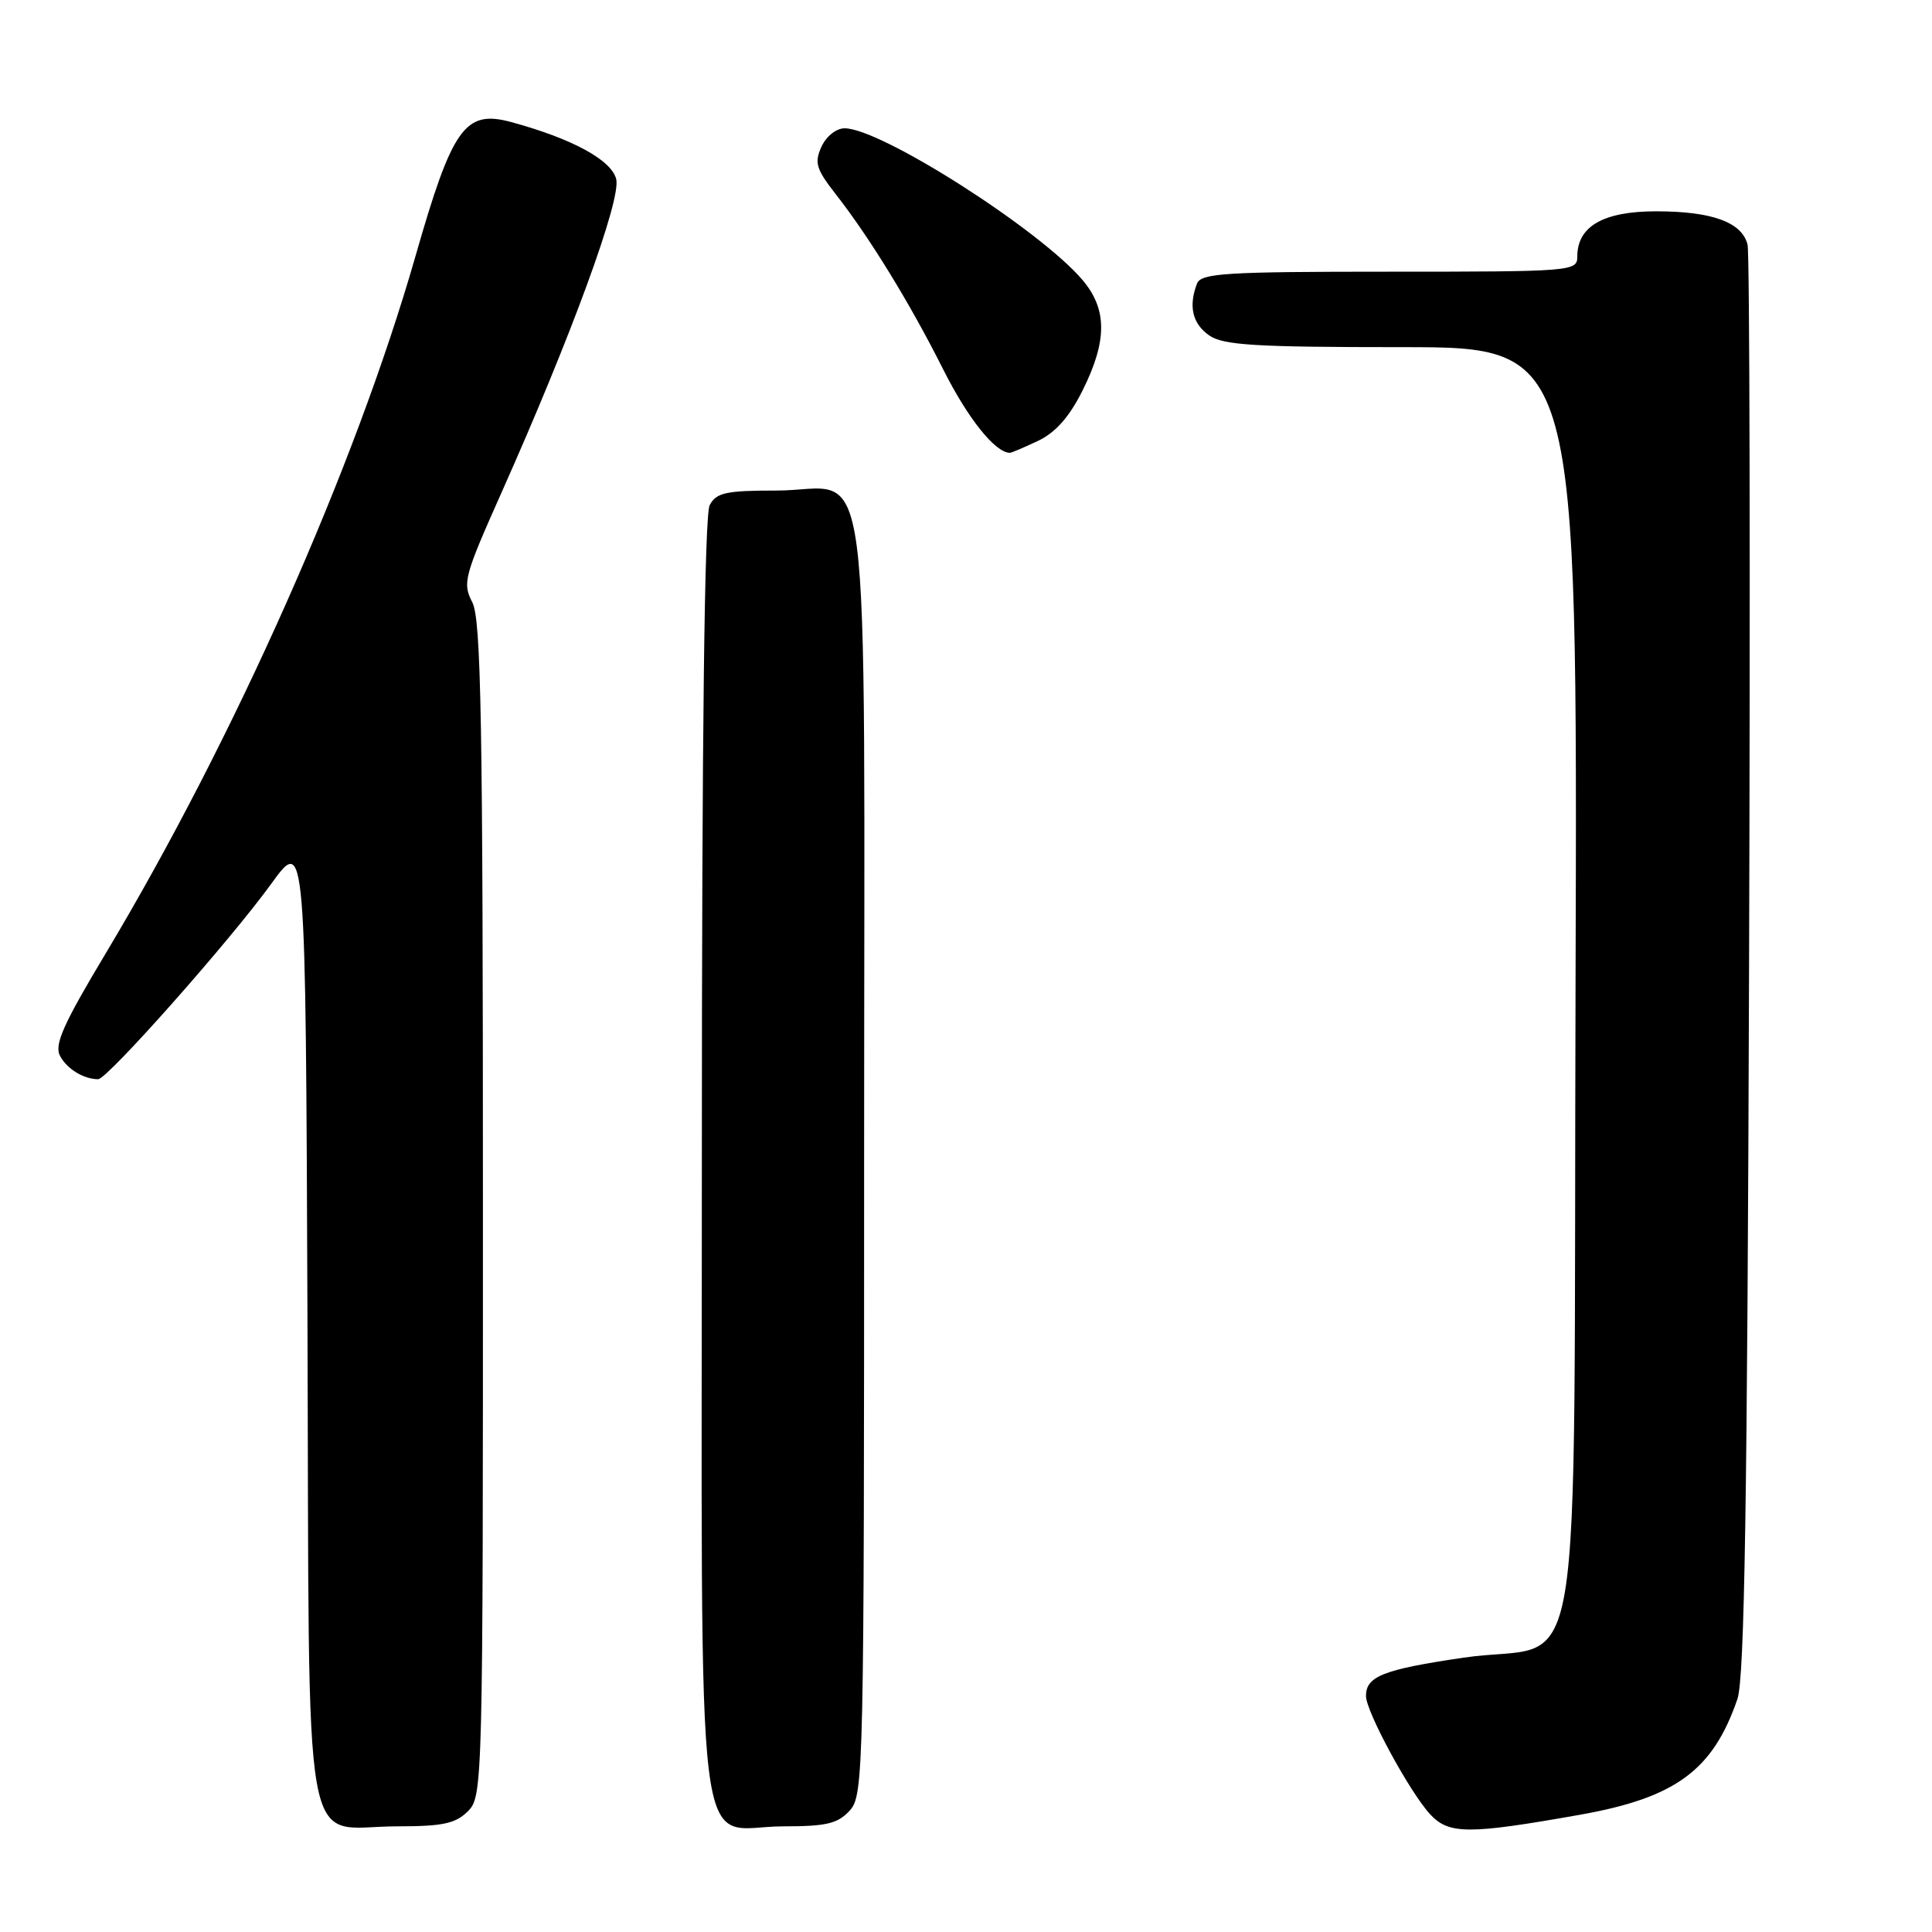 <?xml version="1.0" encoding="UTF-8" standalone="no"?>
<!DOCTYPE svg PUBLIC "-//W3C//DTD SVG 1.1//EN" "http://www.w3.org/Graphics/SVG/1.1/DTD/svg11.dtd" >
<svg xmlns="http://www.w3.org/2000/svg" xmlns:xlink="http://www.w3.org/1999/xlink" version="1.1" viewBox="0 0 256 256">
 <g >
 <path fill="currentColor"
d=" M 209.38 240.46 C 222.04 238.21 226.98 234.57 230.22 225.12 C 231.16 222.37 231.53 199.01 231.76 128.00 C 231.93 76.57 231.84 33.56 231.56 32.42 C 230.83 29.45 226.87 28.00 219.45 28.00 C 212.46 28.00 209.00 29.98 209.00 34.00 C 209.00 35.95 208.33 36.00 184.11 36.00 C 162.33 36.00 159.14 36.20 158.61 37.58 C 157.46 40.57 158.00 42.89 160.22 44.44 C 162.08 45.74 166.27 46.00 185.74 46.00 C 209.03 46.00 209.03 46.00 208.77 129.97 C 208.45 228.47 210.32 217.23 193.92 219.65 C 183.27 221.22 181.00 222.12 181.00 224.73 C 181.00 226.79 186.81 237.50 189.50 240.40 C 191.98 243.08 194.56 243.09 209.38 240.46 Z  M 62.00 240.00 C 63.97 238.03 64.00 236.67 63.99 160.25 C 63.99 95.35 63.75 82.05 62.58 79.80 C 61.26 77.27 61.51 76.35 66.44 65.30 C 75.71 44.52 82.33 26.43 81.65 23.73 C 81.01 21.19 75.81 18.37 67.72 16.17 C 61.62 14.52 59.94 16.87 55.06 33.92 C 47.07 61.82 31.06 97.85 14.03 126.29 C 8.37 135.73 7.16 138.44 7.96 139.92 C 8.88 141.65 11.09 143.00 13.01 143.00 C 14.22 143.00 30.49 124.64 35.91 117.15 C 40.50 110.81 40.50 110.81 40.74 174.65 C 41.02 249.01 39.79 242.00 52.61 242.00 C 58.67 242.00 60.36 241.64 62.00 240.00 Z  M 112.60 239.90 C 114.44 237.86 114.50 234.99 114.50 153.50 C 114.50 55.24 115.78 65.00 102.88 65.00 C 96.18 65.00 94.92 65.28 94.04 66.93 C 93.35 68.22 93.00 97.05 93.00 153.43 C 93.00 251.48 91.84 242.00 103.85 242.00 C 109.53 242.00 111.01 241.64 112.60 239.90 Z  M 137.56 58.41 C 139.88 57.30 141.70 55.24 143.46 51.71 C 146.72 45.17 146.72 41.01 143.48 37.15 C 137.88 30.50 116.73 17.00 111.91 17.00 C 110.81 17.00 109.47 18.07 108.85 19.44 C 107.89 21.54 108.14 22.40 110.71 25.69 C 115.23 31.47 120.55 40.14 124.97 48.93 C 128.25 55.47 131.88 60.00 133.82 60.00 C 134.03 60.00 135.71 59.28 137.56 58.41 Z "/>
</g>
</svg>